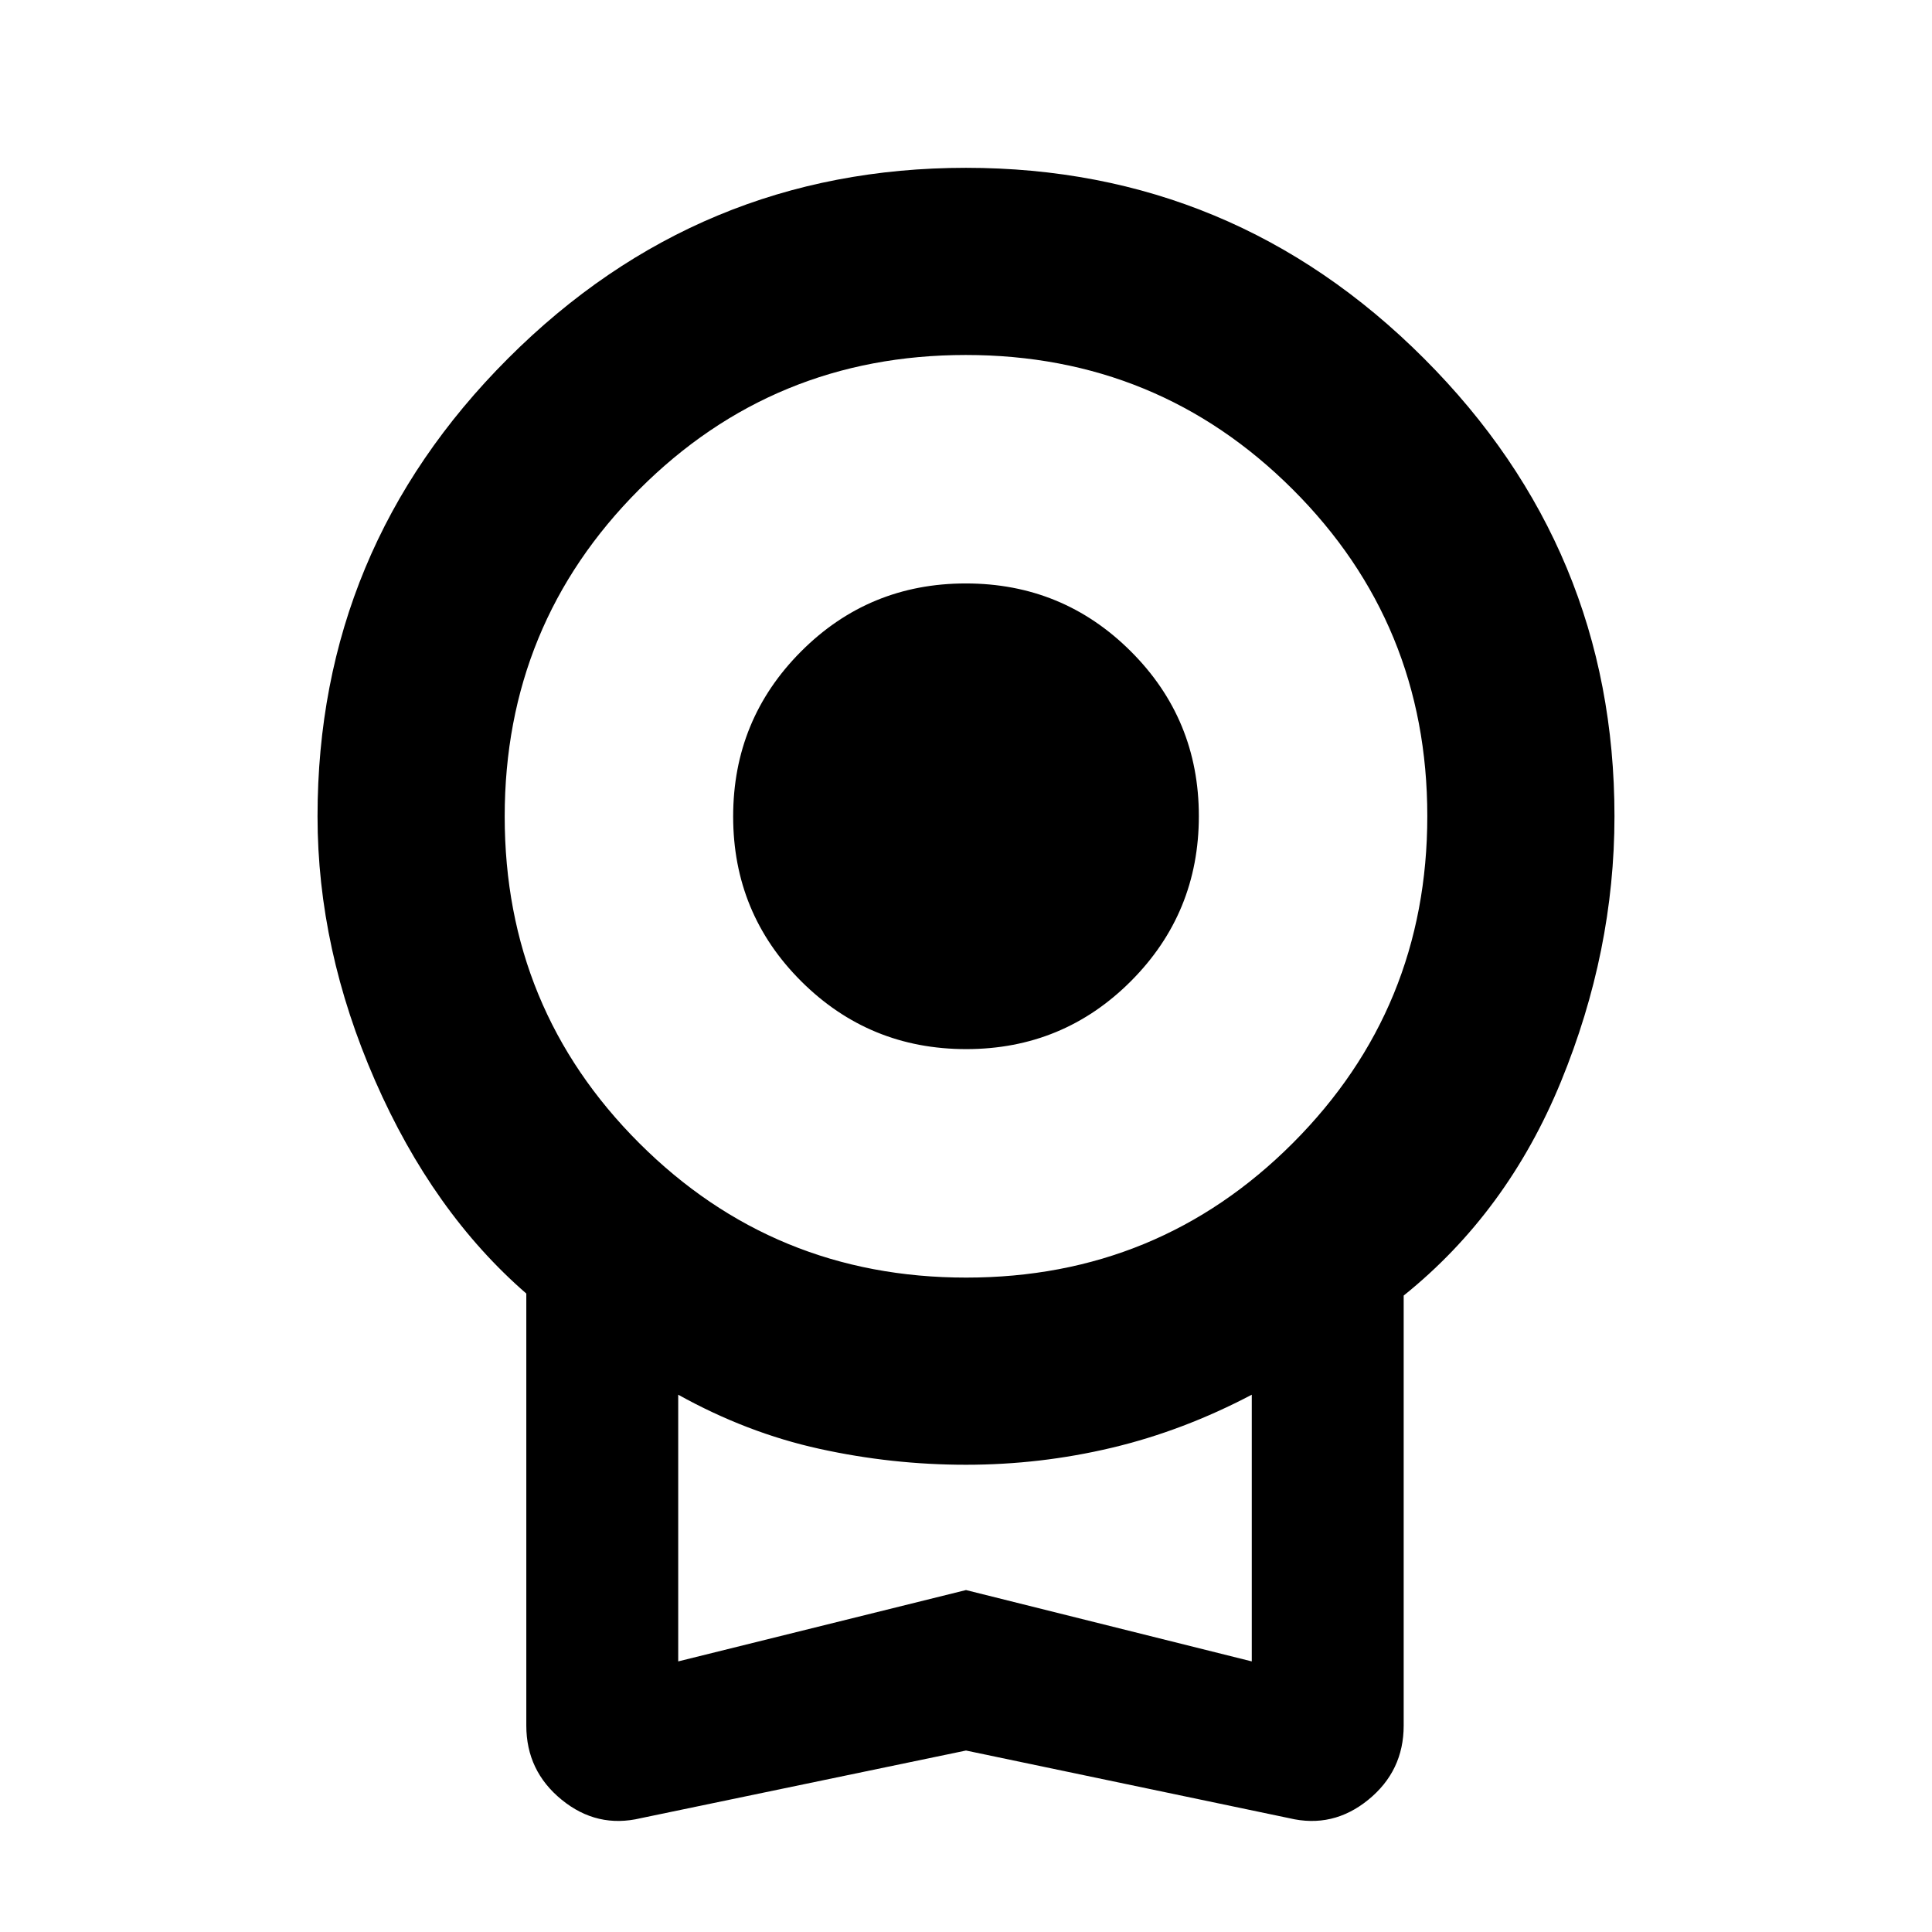 <svg xmlns="http://www.w3.org/2000/svg" height="20" viewBox="0 -960 960 960" width="20"><path d="M480.1-438.7q-48.17 0-81.98-33.71-33.82-33.72-33.82-81.88 0-48.17 33.72-81.98 33.72-33.82 81.88-33.82 48.17 0 81.98 33.72 33.82 33.71 33.82 81.88 0 48.16-33.72 81.98-33.72 33.81-81.88 33.81ZM480-90.17 318.41-56.56q-21.71 5.19-39.3-9.14-17.59-14.32-17.59-36.87v-214.67Q215-357.63 186.39-423.01q-28.61-65.37-28.61-131.38 0-132.85 94.69-227.53 94.68-94.69 227.53-94.69t227.53 94.69q94.69 94.68 94.69 227.53 0 67.01-26.61 131.88-26.61 64.88-78.13 106.27v213.67q0 22.55-17.59 36.87-17.59 14.33-39.3 9.14L480-90.17Zm.12-235q95.55 0 162.33-66.89 66.77-66.89 66.77-162.45 0-95.56-66.89-162.33-66.89-66.77-162.45-66.77-95.55 0-162.33 66.89-66.77 66.89-66.77 162.45 0 95.55 66.89 162.32 66.89 66.78 162.45 66.78ZM337-134.46l143-35.45 142 35.45v-132.52q-34.07 17.94-69.57 26.37-35.51 8.44-72.43 8.44-36.92 0-72.93-7.94-36-7.93-70.07-26.87v132.52Zm143-66.97Z"/></svg>